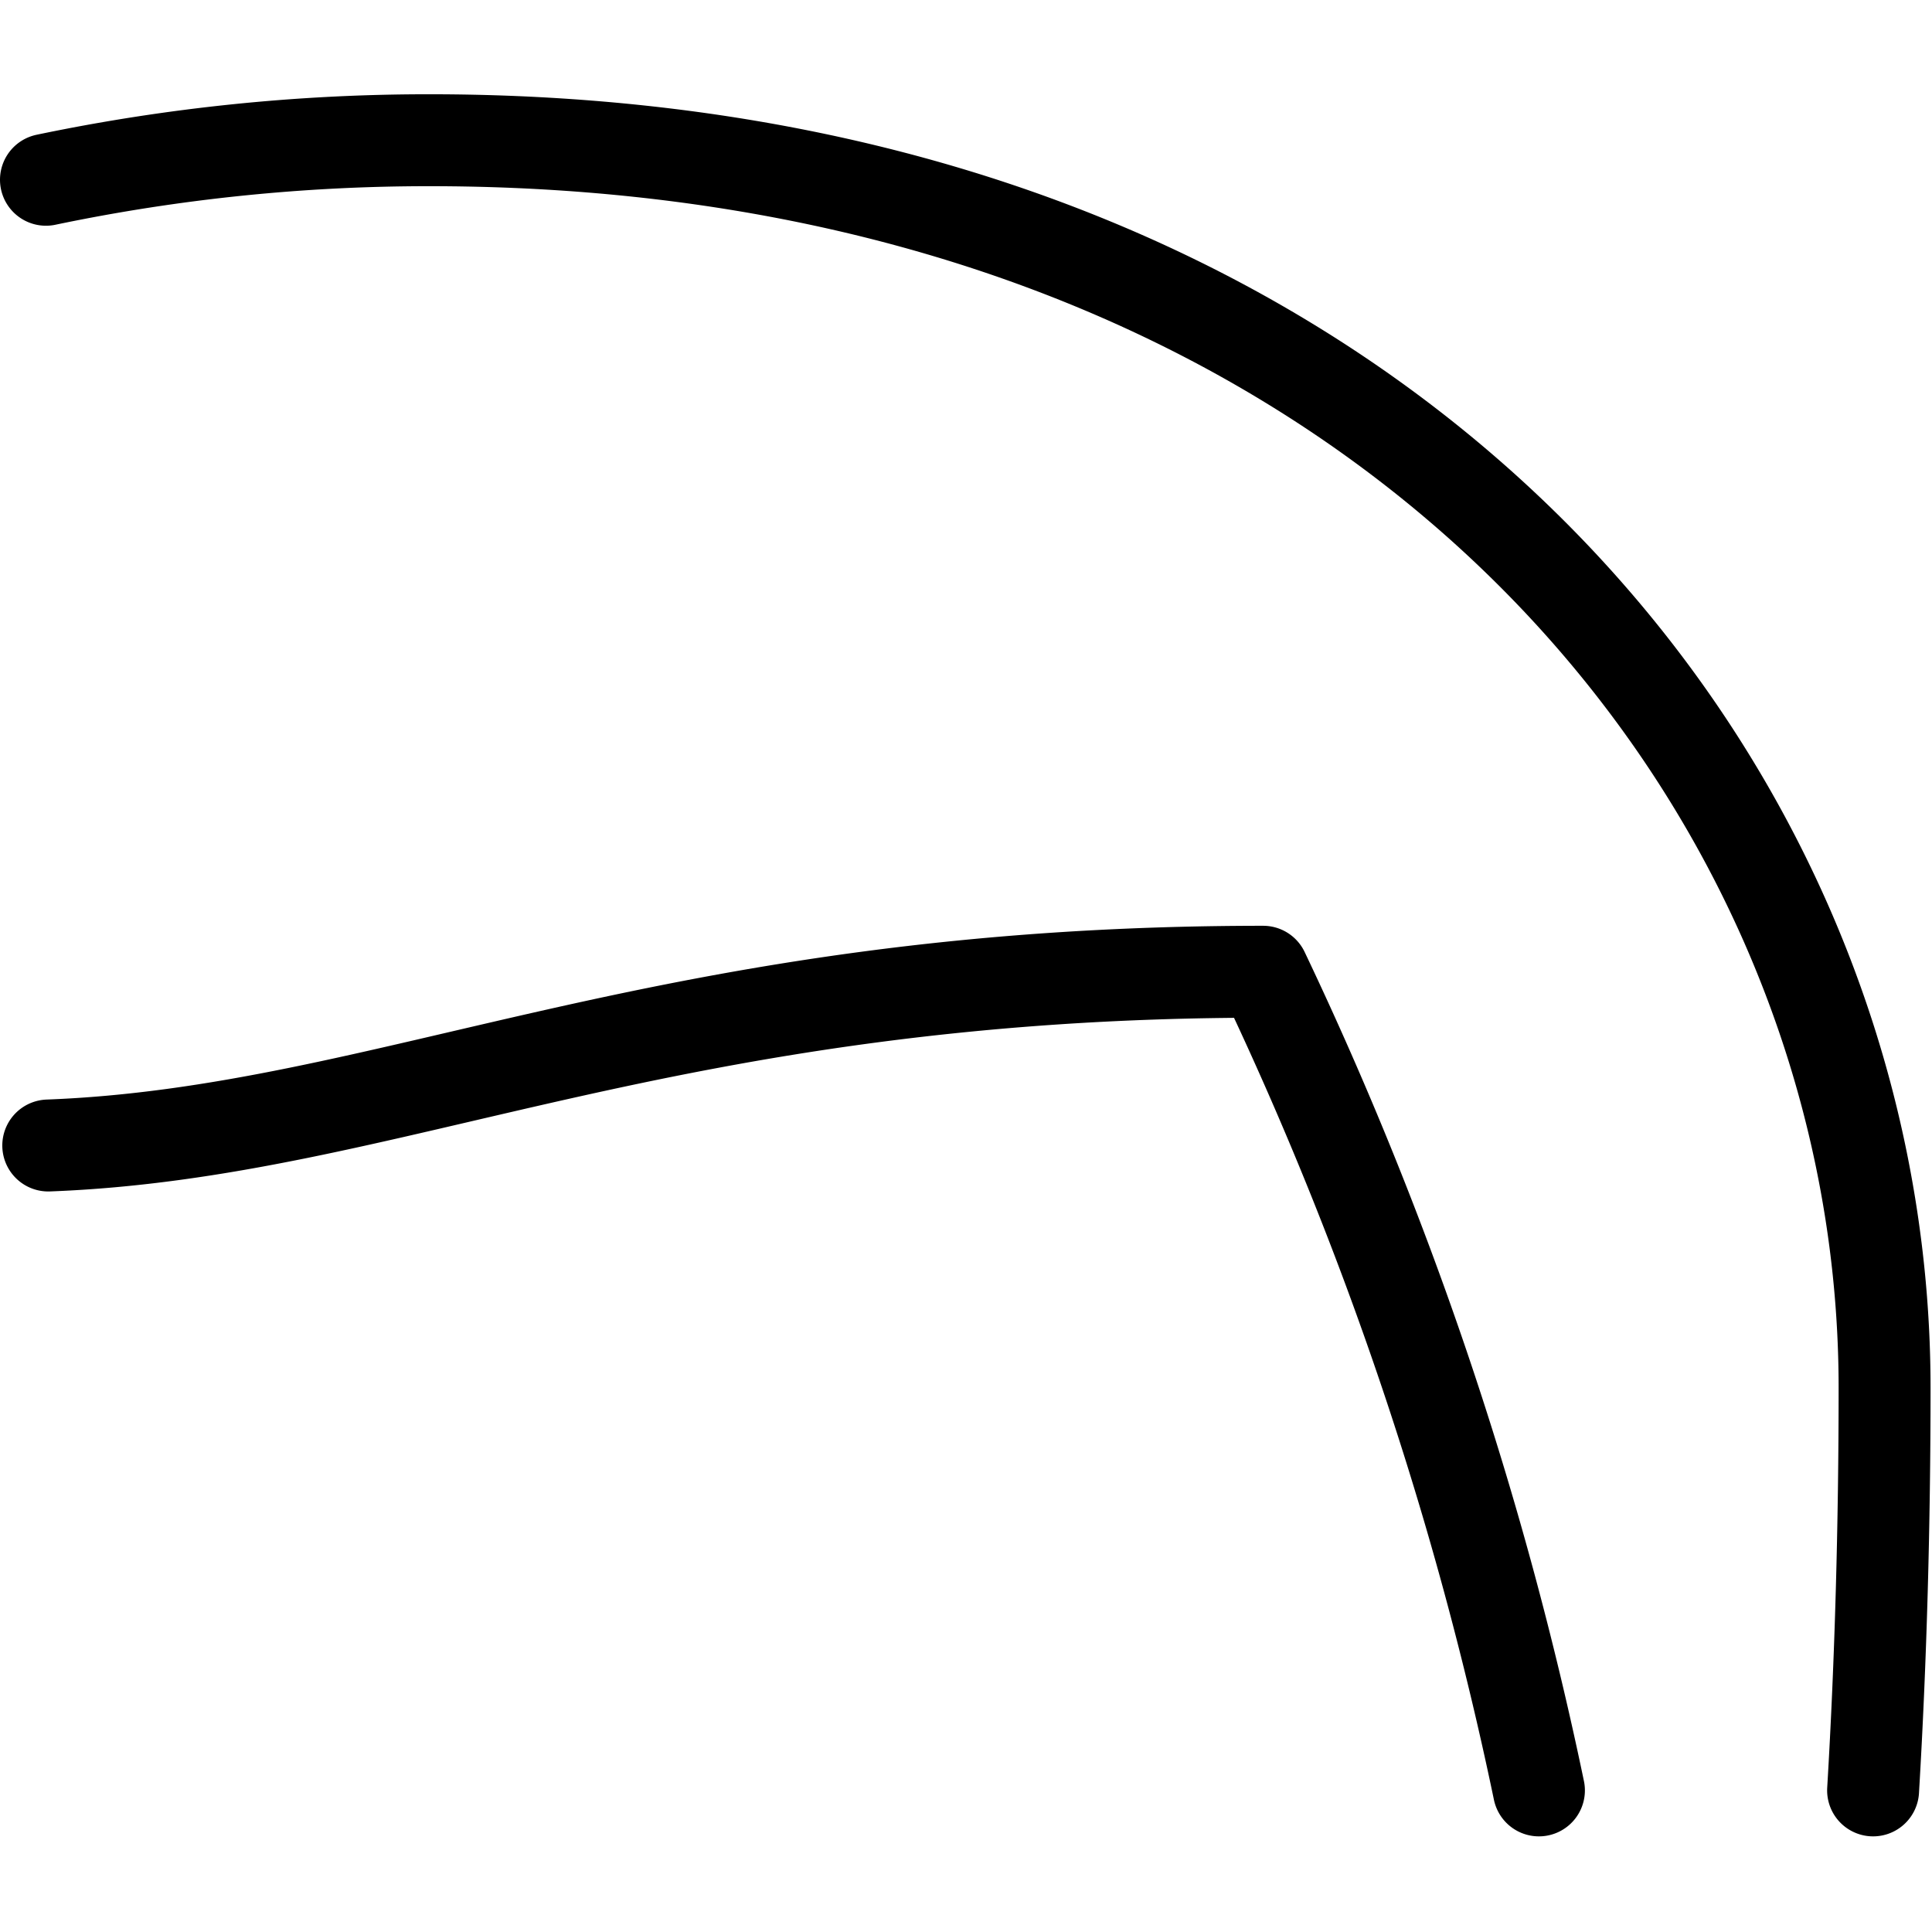 <svg xmlns="http://www.w3.org/2000/svg" width="24" height="24" viewBox="0 0 24 24"> <g transform="translate(0.0 1.171) scale(0.571)">
  
  <g
     id="line"
     transform="translate(-15,-17.1)">
    <path
       fill="none"
       stroke="#000"
       stroke-linecap="round"
       stroke-linejoin="round"
       stroke-width="2"
       d="M 55.75,54 C 55.92,51.15 56,48.19 56,45.24 56,31.67 44.69,18.1 24.34,18.1 A 40.596,40.596 0 0 0 16,18.96"
       id="path2" />
    <path
       fill="none"
       stroke="#000"
       stroke-linecap="round"
       stroke-linejoin="round"
       stroke-width="2"
       d="m 48.48,54 a 78.845,78.845 0 0 0 -6,-17.81 c -13,0 -19,3.5 -26.43,3.78"
       id="path4" />
  </g>
</g></svg>